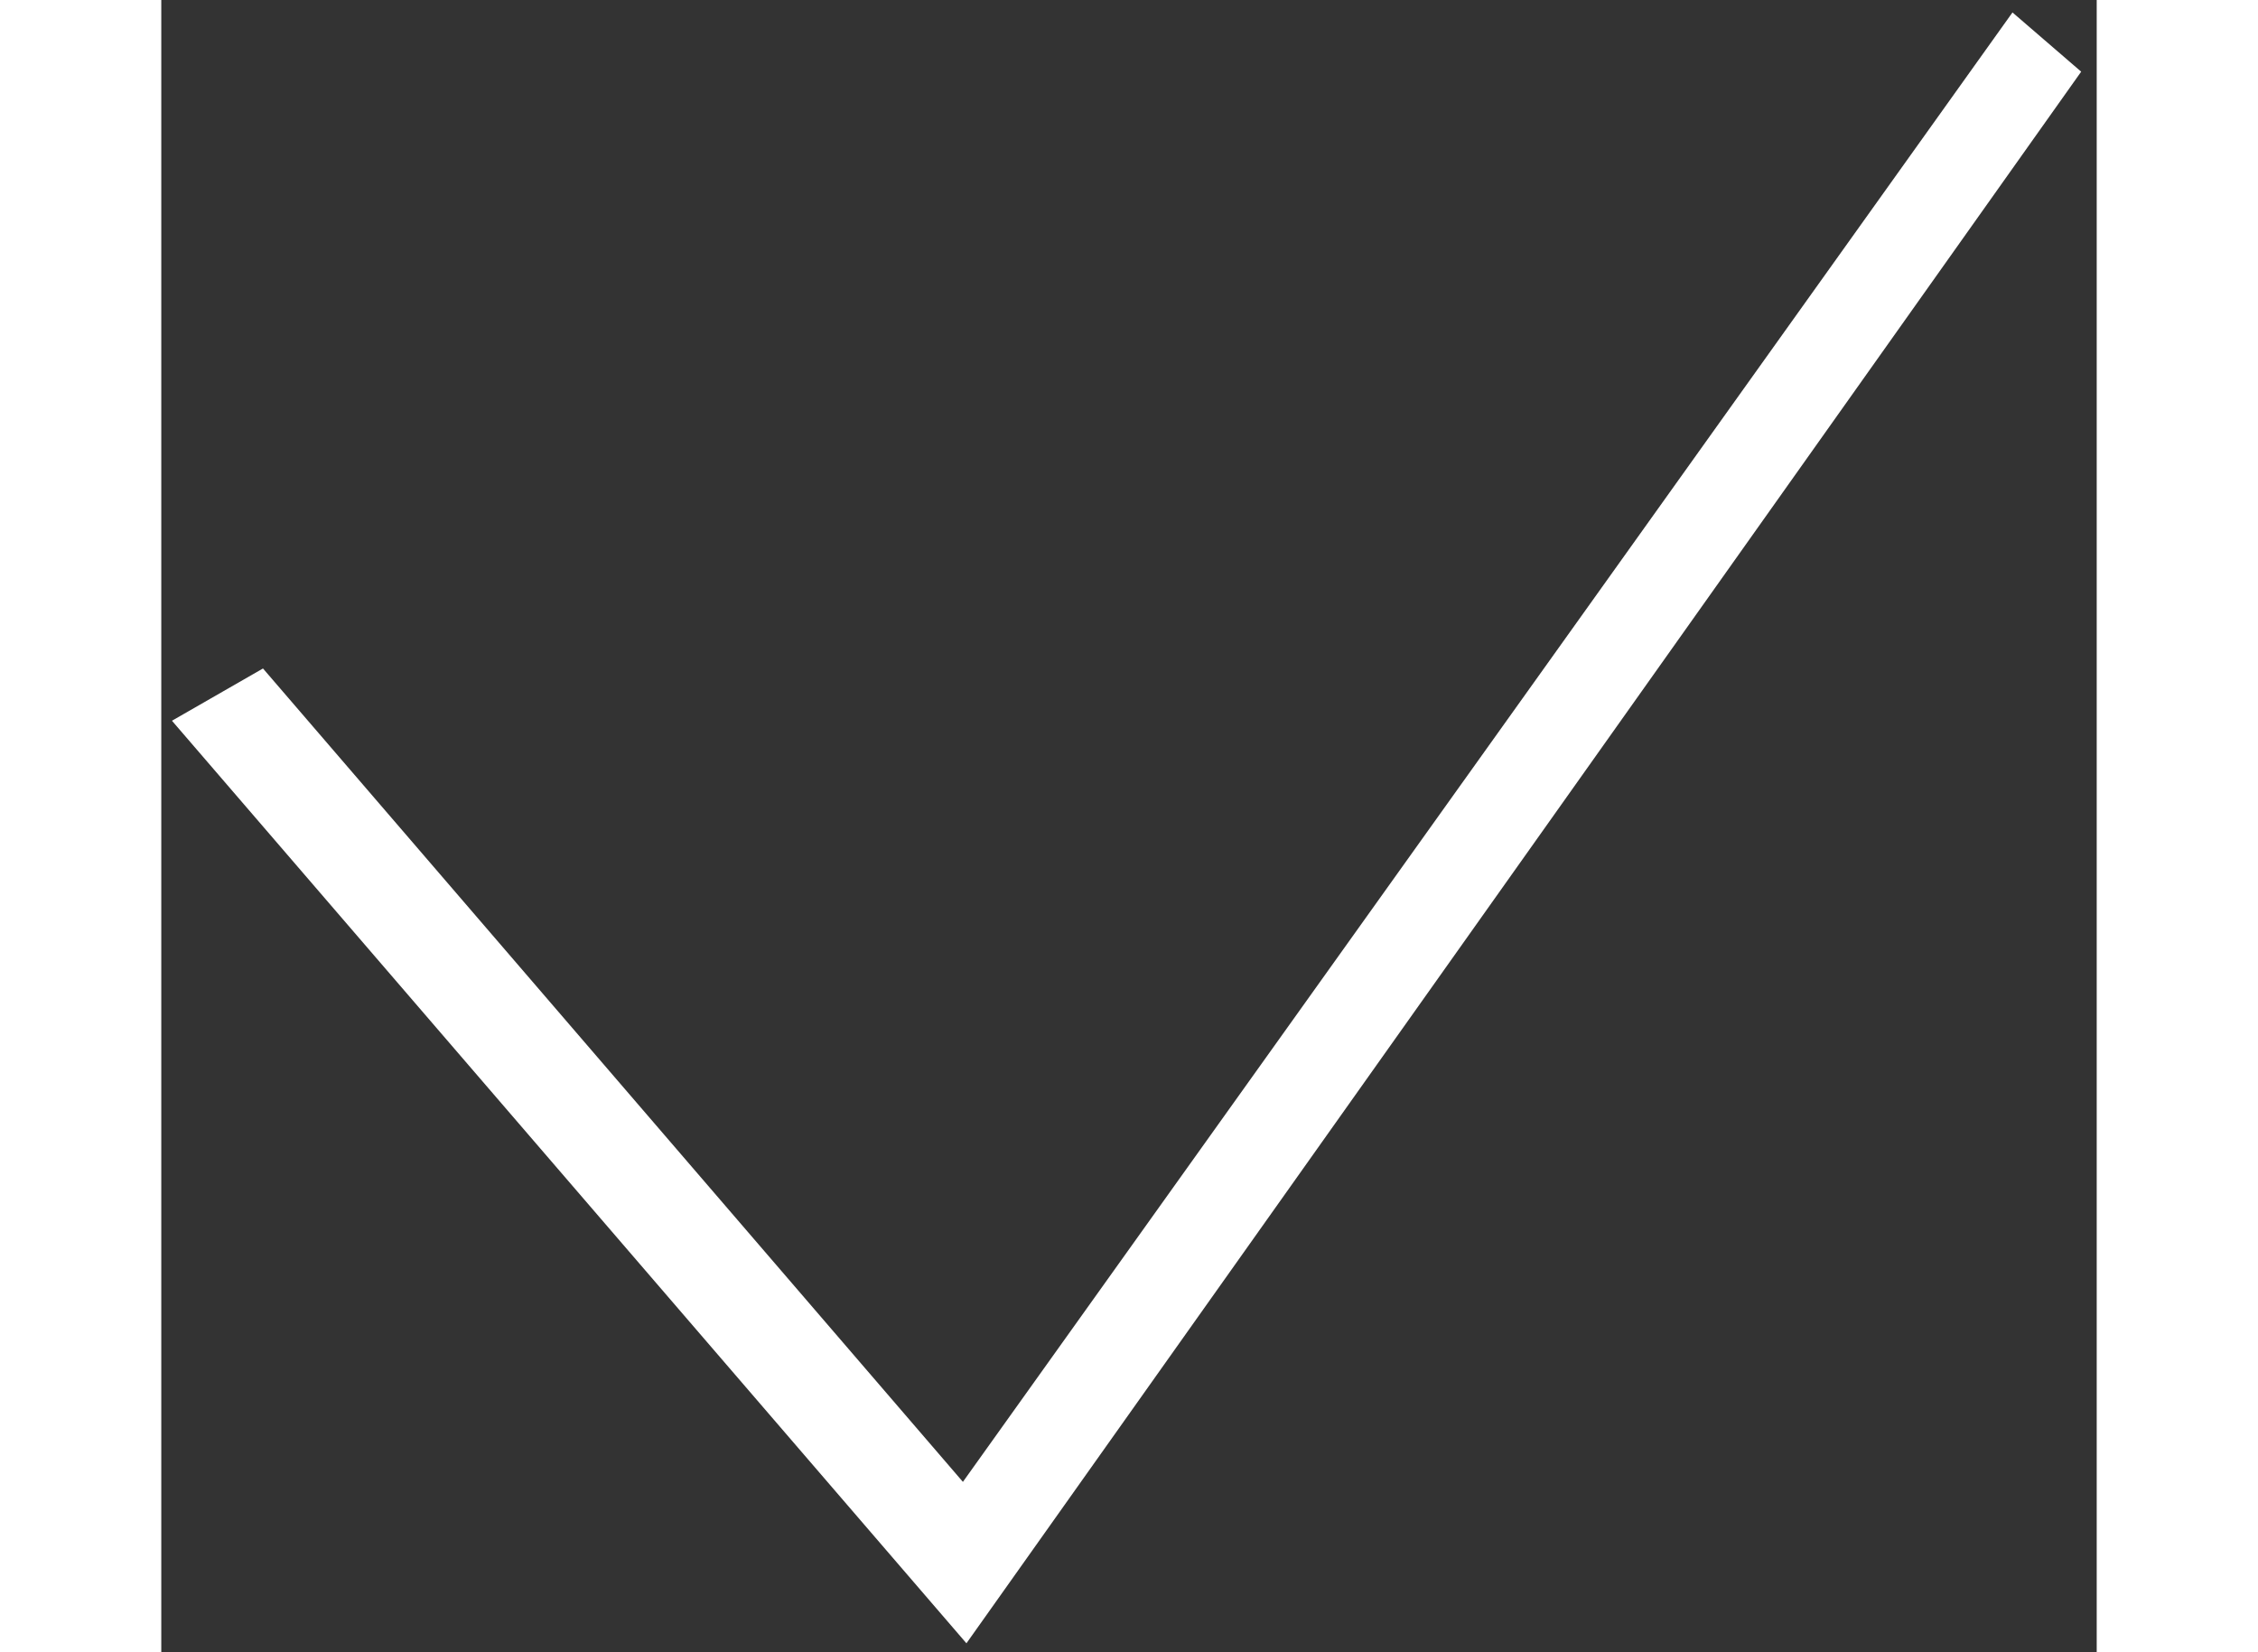 <svg width="41" height="30" viewBox="0 0 41 35" fill="none" xmlns="http://www.w3.org/2000/svg">
<rect x="0" y="0" width="41" height="35" fill="#333333" stroke="none"/>
<path d="M17.018 34L1 15.4L2.045 14.8L17.018 32.2L39.304 1L40 1.6L17.018 34Z" fill="white" stroke="white"/>
</svg>
